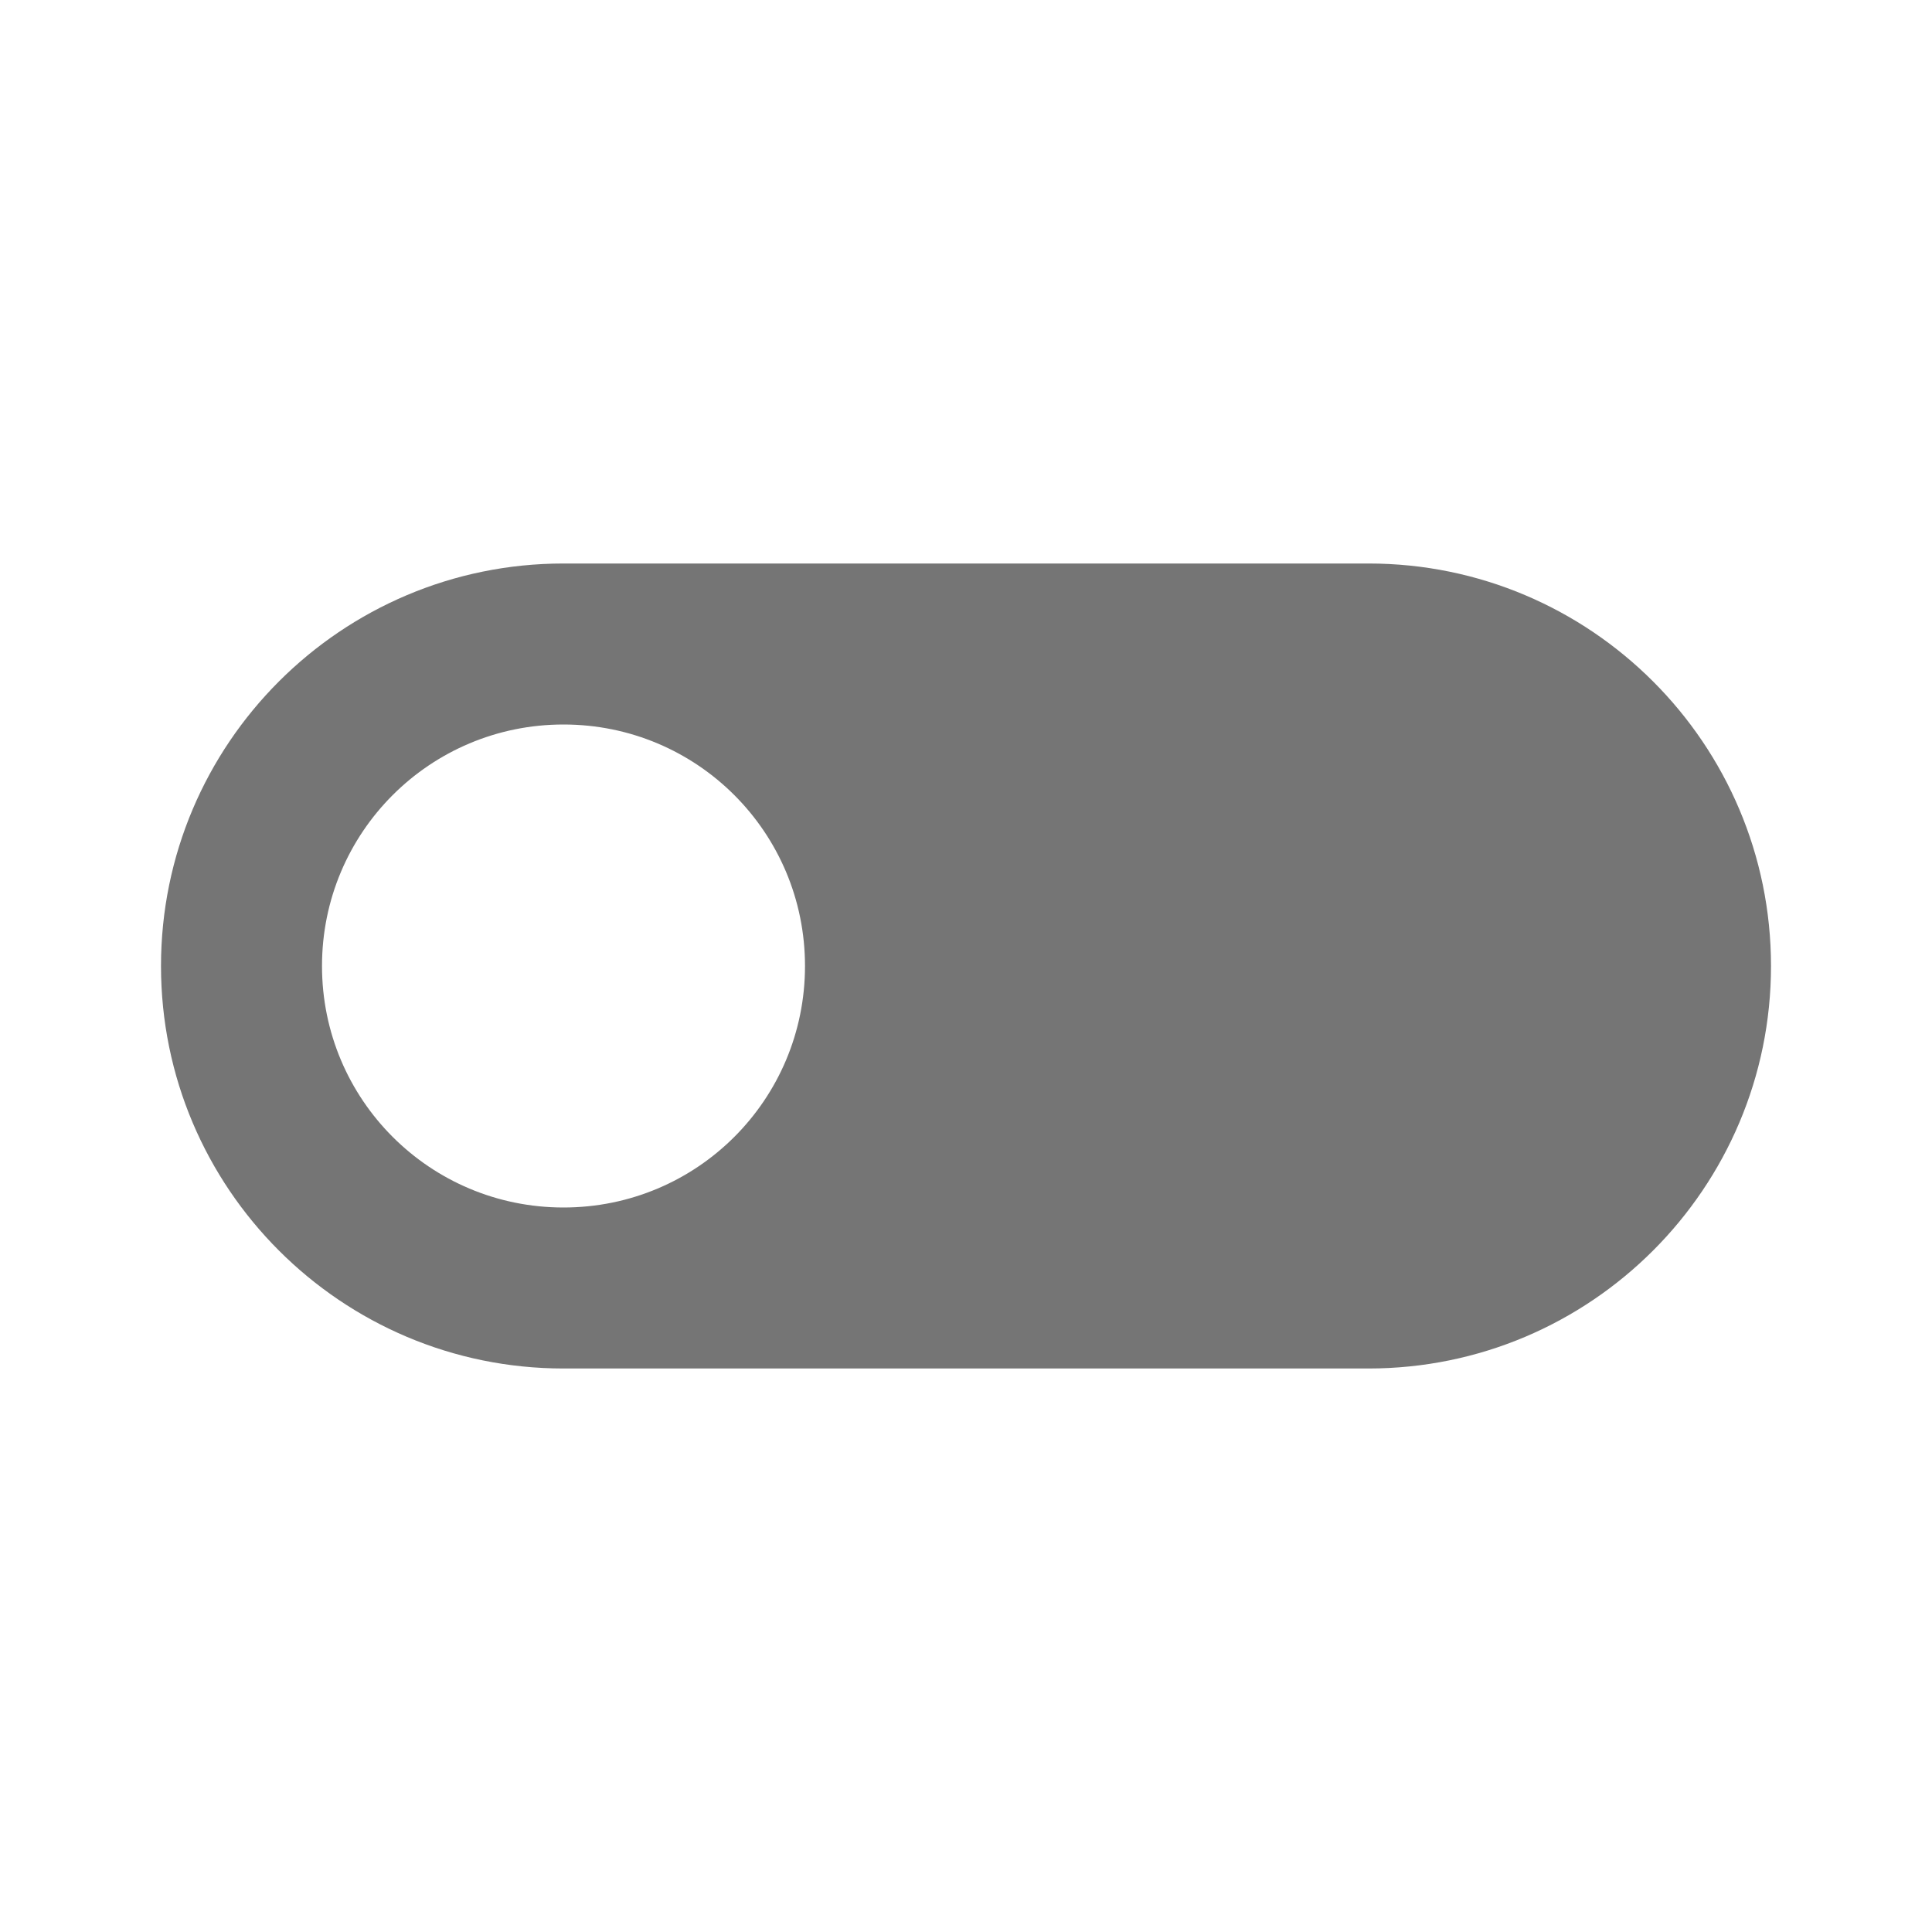 <svg width="24" height="24" viewBox="0 0 24 24" fill="none" xmlns="http://www.w3.org/2000/svg">
<g id="toggle_off_24px">
<path id="icon/toggle/toggle_off_24px" fill-rule="evenodd" clip-rule="evenodd" d="M7 7H17C19.76 7 22 9.24 22 12C22 14.76 19.76 17 17 17H7C4.24 17 2 14.76 2 12C2 9.24 4.24 7 7 7ZM4 12C4 13.66 5.34 15 7 15C8.66 15 10 13.66 10 12C10 10.34 8.66 9 7 9C5.34 9 4 10.34 4 12Z" fill="black" fill-opacity="0.54"/>
</g>
</svg>
